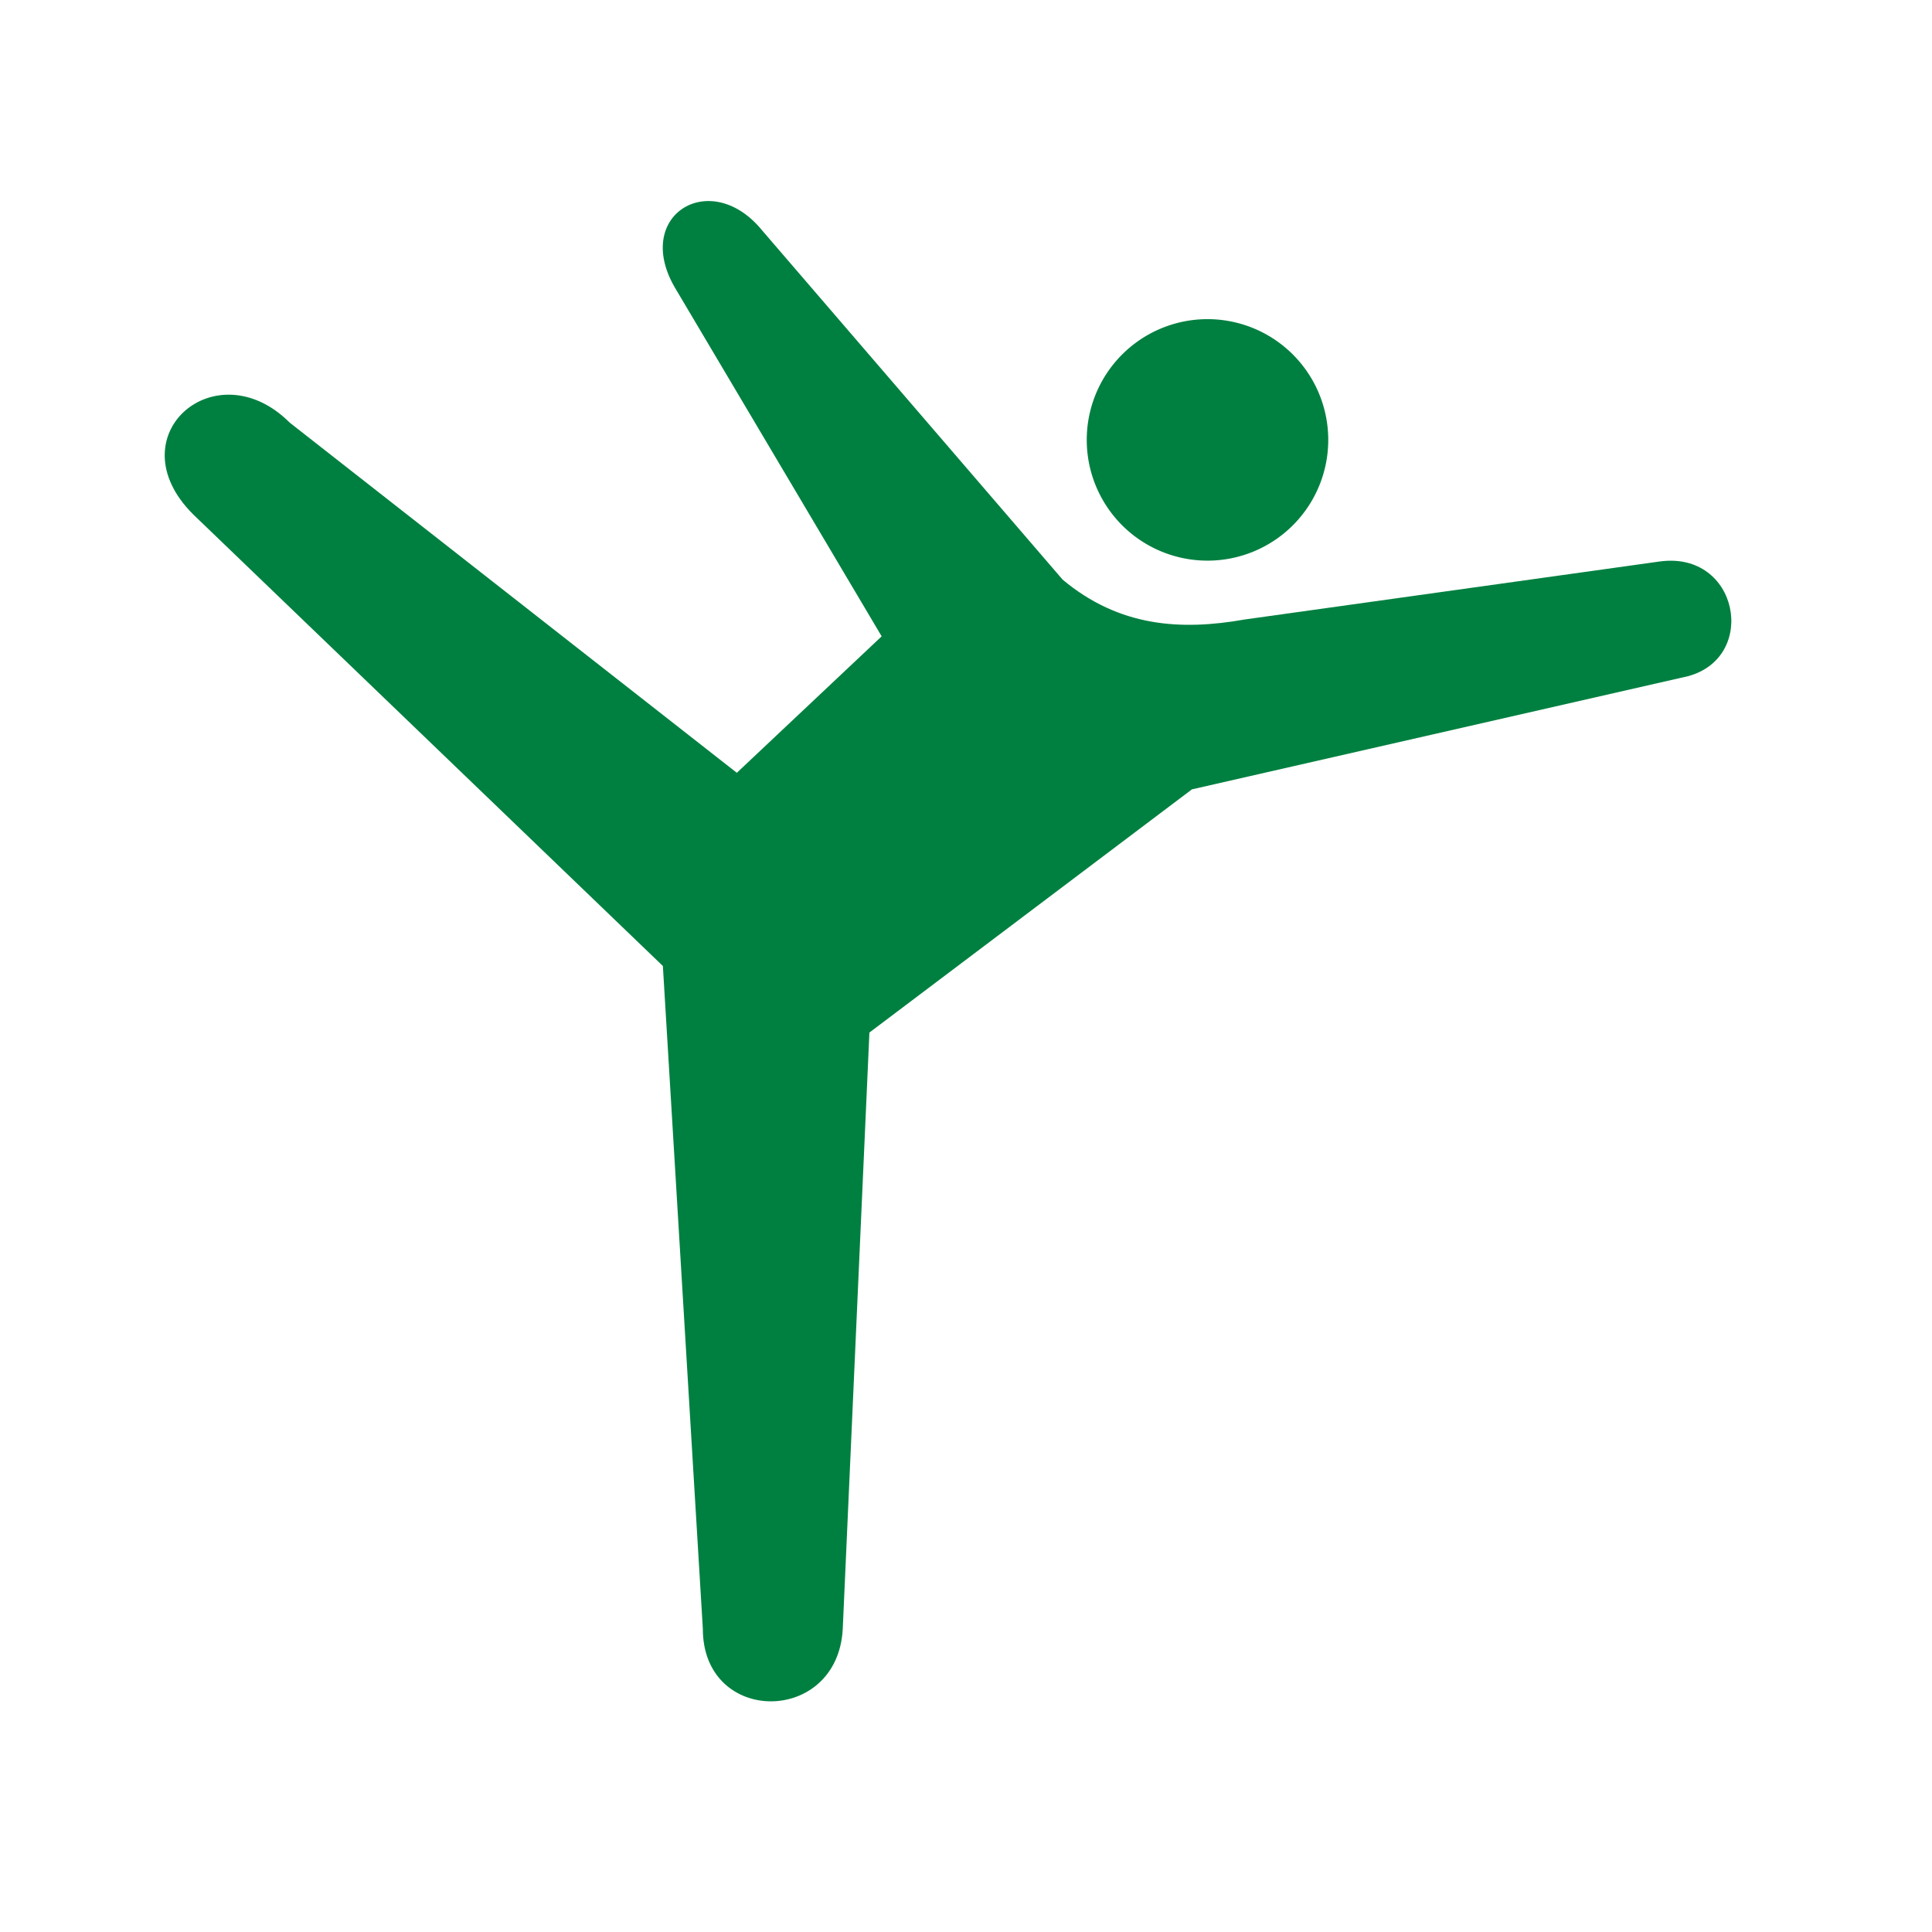 <?xml version="1.0" encoding="UTF-8" standalone="no"?>
<svg xmlns:rdf="http://www.w3.org/1999/02/22-rdf-syntax-ns#" xmlns="http://www.w3.org/2000/svg" height="580" width="580" version="1.0" xmlns:cc="http://creativecommons.org/ns#" xmlns:dc="http://purl.org/dc/elements/1.1/">
 <title>gymnastics</title>
 <!-- <path opacity=".8" fill="#fff" d="m211.6 28.646c-30.08 0.377-56.29 35.996-38.72 66.231l53.49 90.633-7.96 6.44-120.04-91.973c-47.502-34.383-104.21 33.193-62.759 74.433l135.99 129.16 10.92 185.43c4.32 70.63 97.13 67.17 100.96 0l6.86-163.58 80.56-60.73 142.39-34.91c61.48-17.68 28.76-96.82-18.59-90.92l-72.48 9.58c5.69-21.99 0.47-47.01-17.32-62.063-12.18-10.888-28.53-17.28-44.93-16.647-25.48 0-47.38 18.829-56.1 42.1l-59.99-67.838c-10-11.007-21.4-15.482-32.28-15.346z"/> -->
 <path d="m398.75 132.06a36.25 36.25 0 0 1 -36.26 36.25 36.25 36.25 0 0 1 -36.24 -36.25 36.25 36.25 0 0 1 36.24 -36.249 36.25 36.25 0 0 1 36.26 36.249z" fill="#008040"/>
 <path fill="#008040" d="m199 290 12 199c0 29 40.483 29 42 0l8-179.02 96.83-73.01 148.91-33.97c21.14-5.67 15.26-37.68-8.47-34.44l-124.7 17.43c-19.06 3.37-37.58 2.23-54.57-11.99l-90.22-104.85c-15.58-19.091-39.35-4.326-25.78 17.85l61.68 104.03-43.48 40.97-134.2-105.1c-22.252-22.252-52.577 4.075-29 27.53z"/>
</svg>
